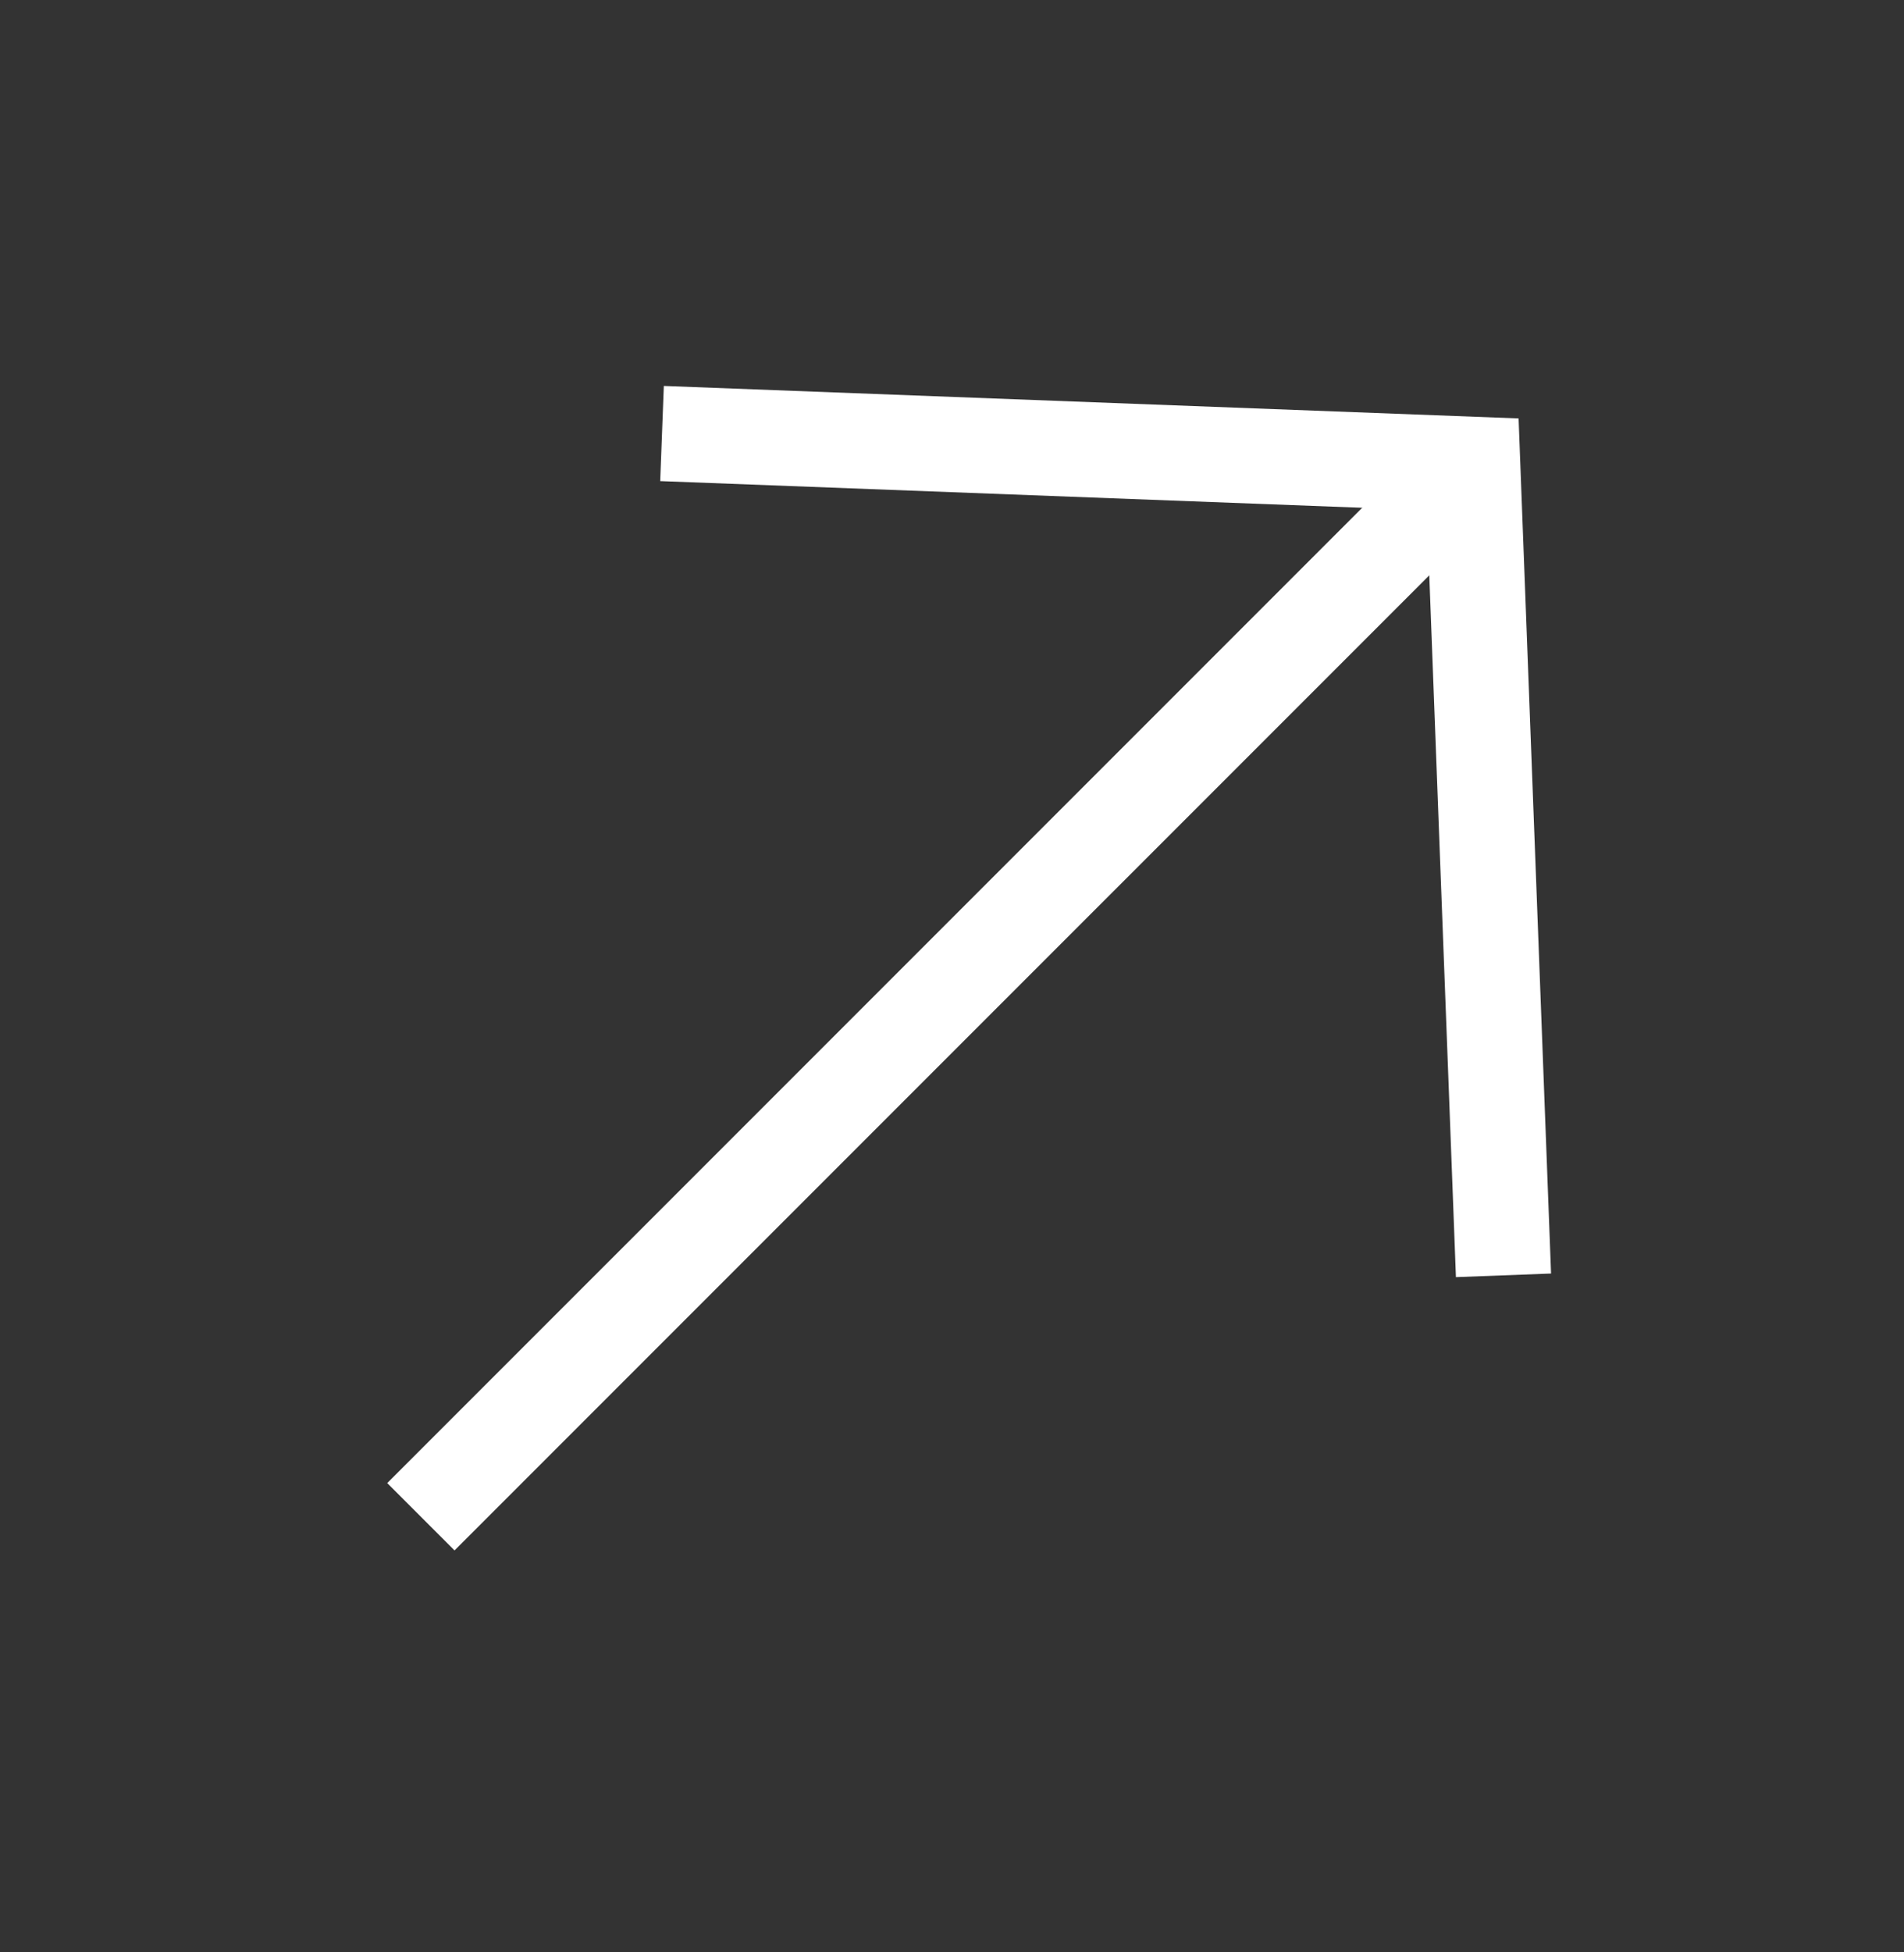 <svg width="40" height="41" viewBox="0 0 40 41" fill="none" xmlns="http://www.w3.org/2000/svg">
<rect x="0" y="0" width="40" height="41" fill="#333333" stroke="none"/>
<path d="M8.842 31.852L30.357 10.338" stroke="white" stroke-width="2"/>
<path d="M13.908 9.104L30.939 9.751L31.586 26.782" stroke="white" stroke-width="2"/>
</svg>
